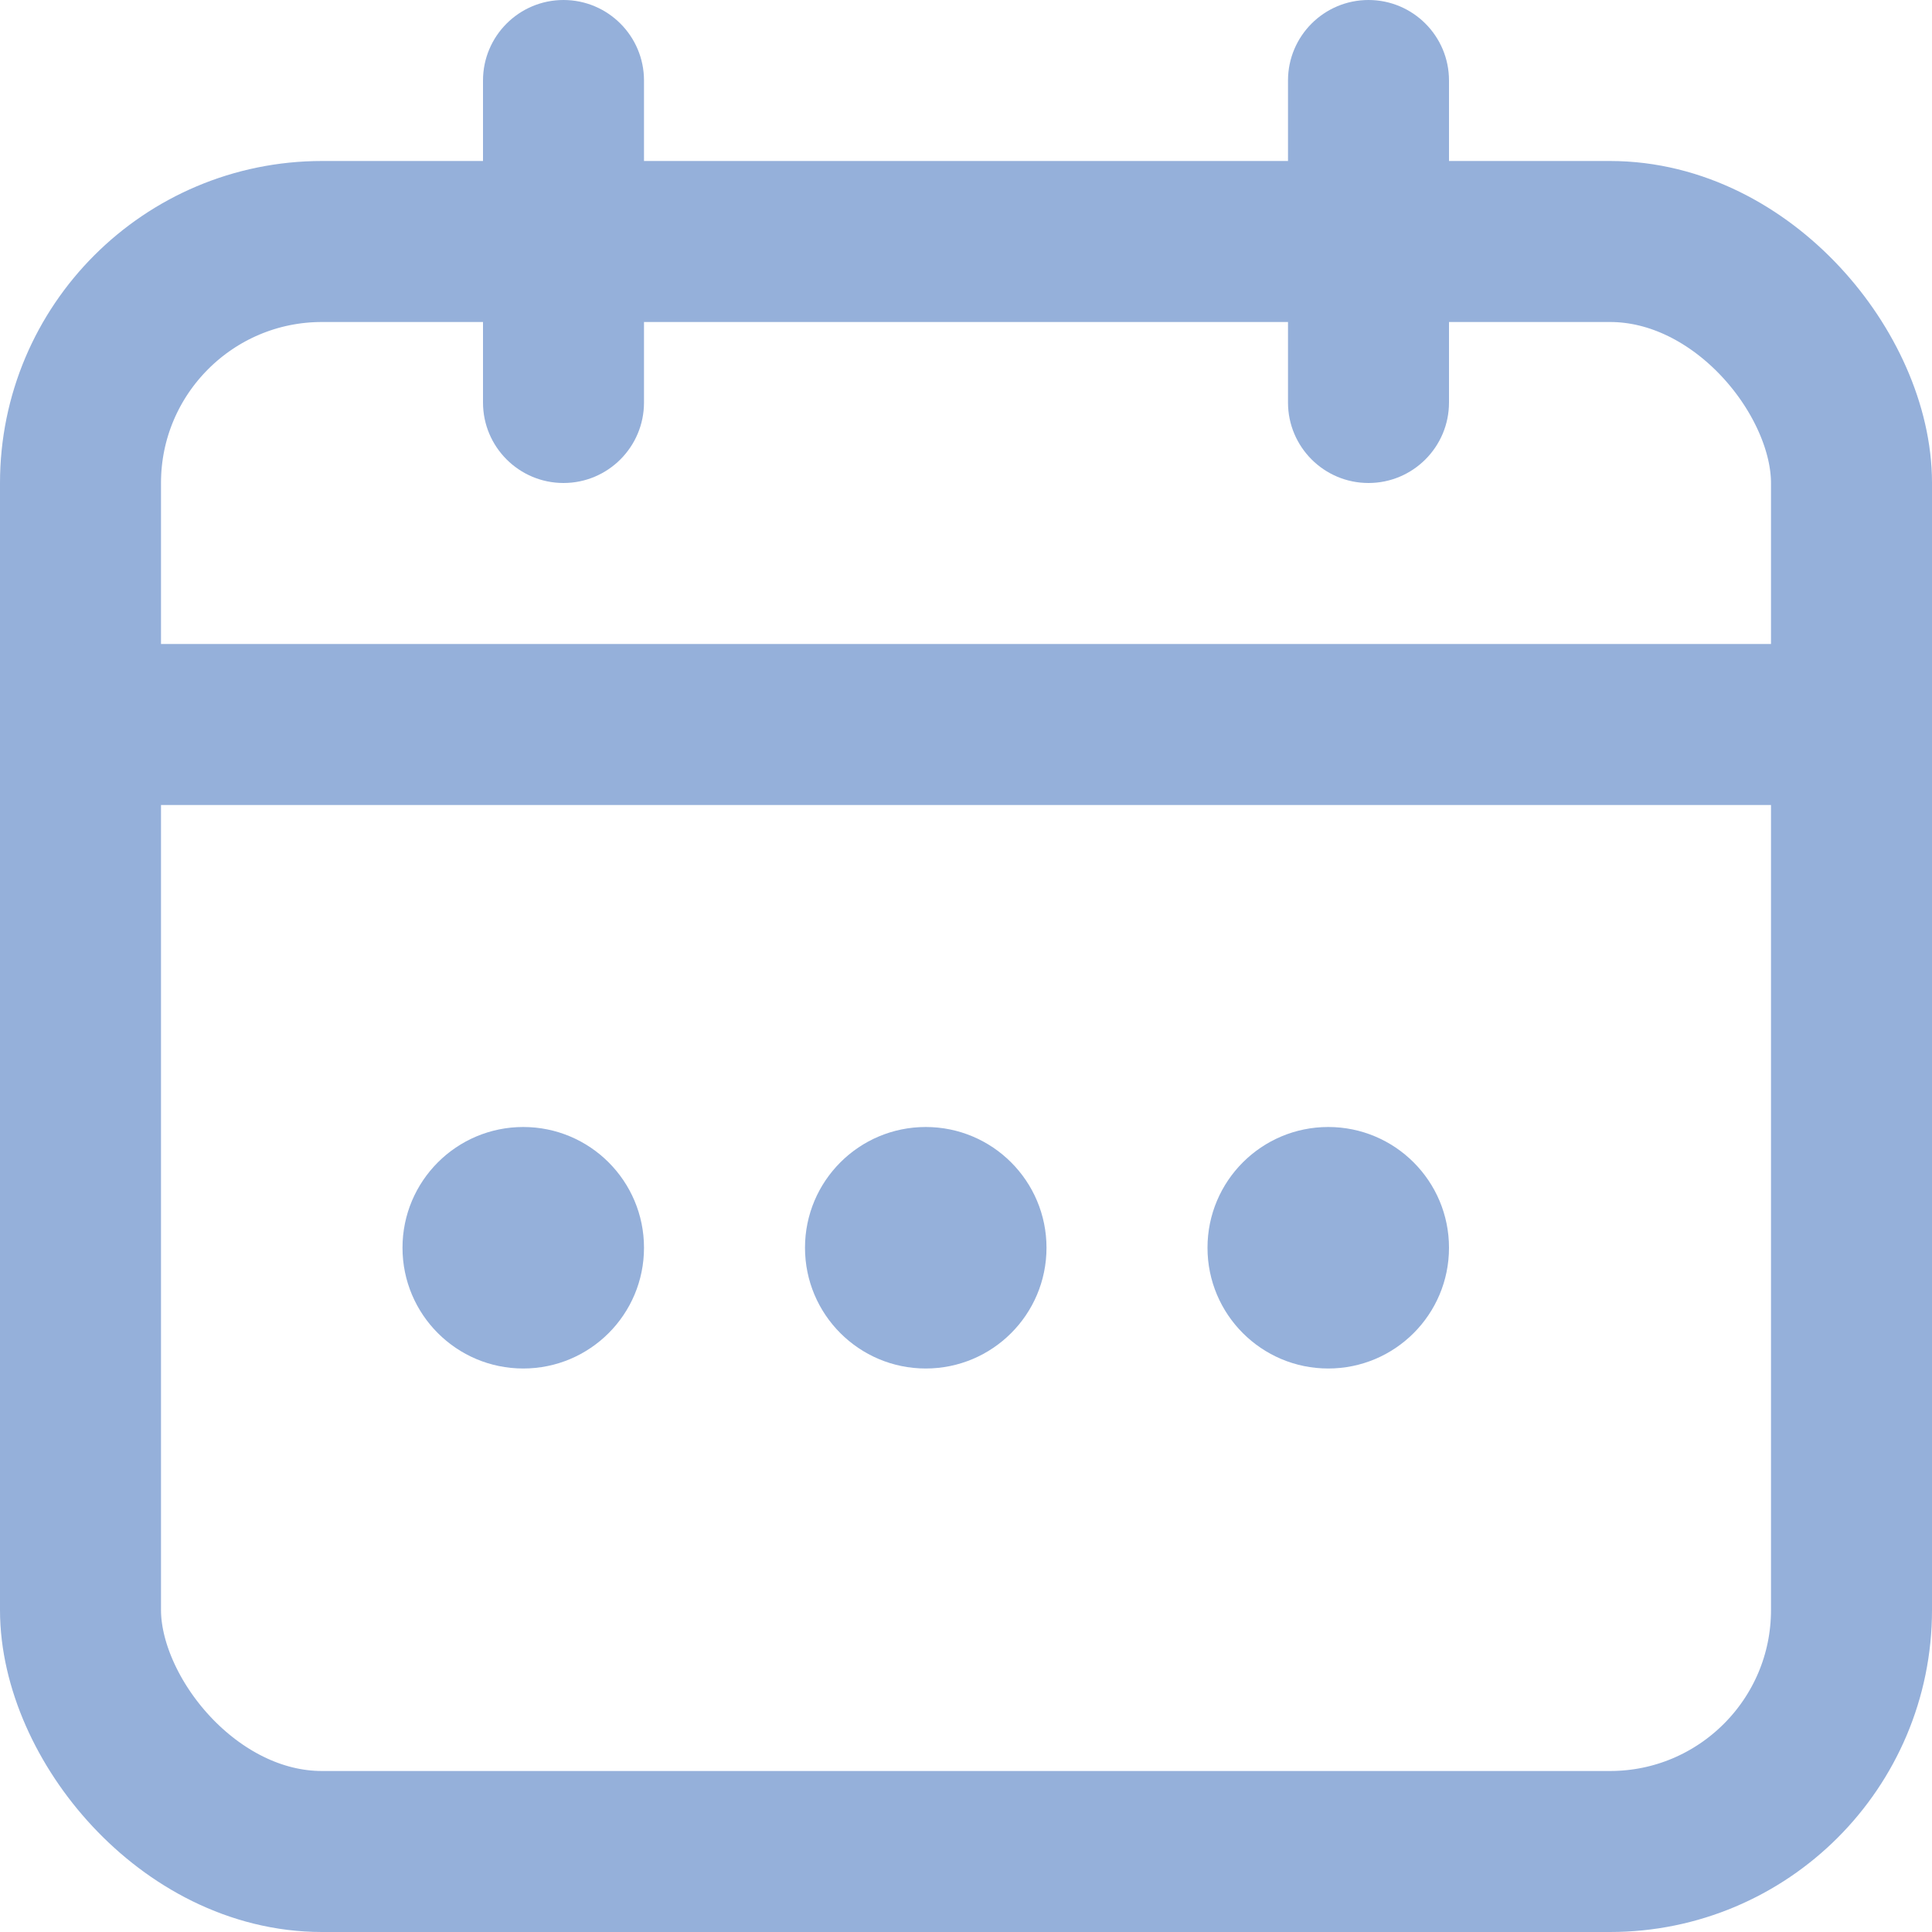 <svg width="24" height="24" viewBox="0 0 24 24" fill="none" xmlns="http://www.w3.org/2000/svg">
<rect x="1" y="3" width="22" height="20" rx="3" stroke="#95B0DA" stroke-width="2"/>
<path d="M8 1C8 0.448 7.552 0 7 0C6.448 0 6 0.448 6 1H8ZM6 5C6 5.552 6.448 6 7 6C7.552 6 8 5.552 8 5H6ZM18 1C18 0.448 17.552 0 17 0C16.448 0 16 0.448 16 1H18ZM16 5C16 5.552 16.448 6 17 6C17.552 6 18 5.552 18 5H16ZM1 8C0.448 8 0 8.448 0 9C0 9.552 0.448 10 1 10V8ZM23 10C23.552 10 24 9.552 24 9C24 8.448 23.552 8 23 8V10ZM6 1V5H8V1H6ZM16 1V5H18V1H16ZM1 10H23V8H1V10Z" fill="#95B0DA"/>
<circle cx="6.5" cy="15.5" r="1.5" fill="#95B0DA"/>
<circle cx="11.5" cy="15.5" r="1.5" fill="#95B0DA"/>
<circle cx="16.5" cy="15.5" r="1.5" fill="#95B0DA"/>
</svg>
